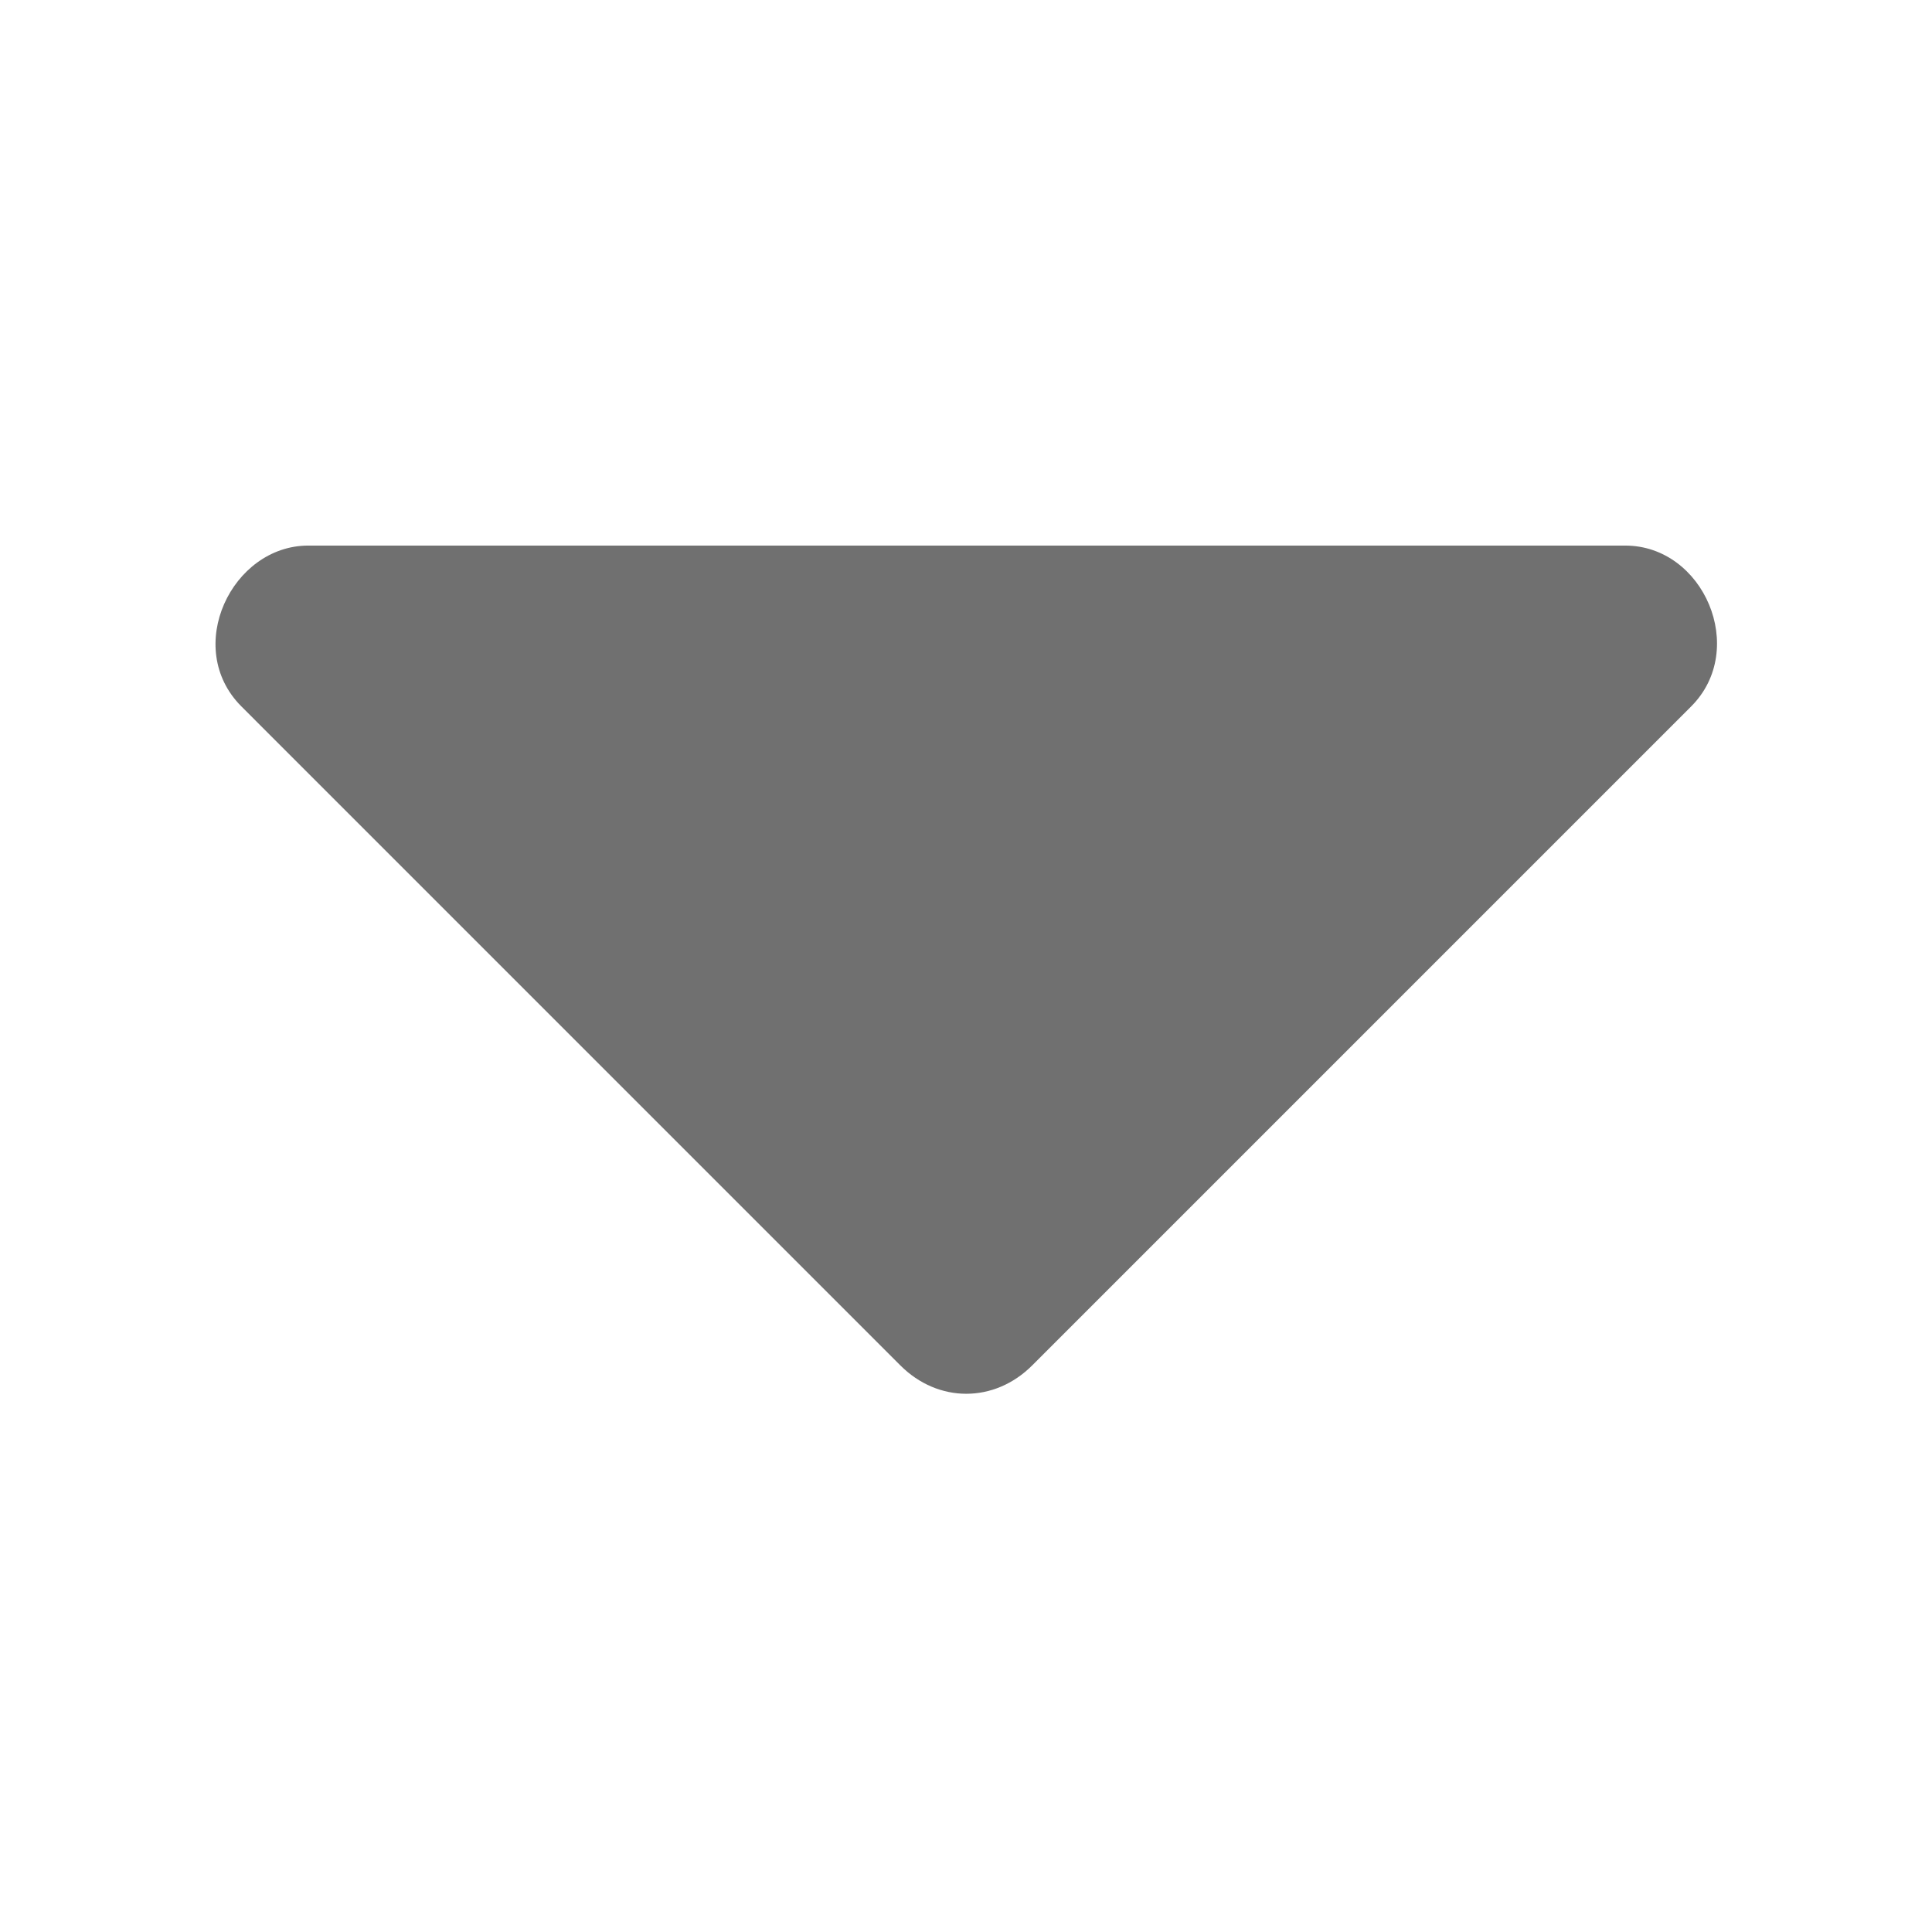 <?xml version="1.0" standalone="no"?><!DOCTYPE svg PUBLIC "-//W3C//DTD SVG 1.1//EN" "http://www.w3.org/Graphics/SVG/1.1/DTD/svg11.dtd"><svg t="1660024544467" class="icon" viewBox="0 0 1024 1024" version="1.1" xmlns="http://www.w3.org/2000/svg" p-id="2488" xmlns:xlink="http://www.w3.org/1999/xlink" width="200" height="200"><defs><style type="text/css">@font-face { font-family: feedback-iconfont; src: url("//at.alicdn.com/t/font_1031158_u69w8yhxdu.woff2?t=1630033759944") format("woff2"), url("//at.alicdn.com/t/font_1031158_u69w8yhxdu.woff?t=1630033759944") format("woff"), url("//at.alicdn.com/t/font_1031158_u69w8yhxdu.ttf?t=1630033759944") format("truetype"); }
</style></defs><path d="M325.457 862.28" p-id="2489" fill="#707070"></path><path d="M882.058 862.28" p-id="2490" fill="#707070"></path><path d="M236.028 877.161" p-id="2491" fill="#707070"></path><path d="M960.132 877.161" p-id="2492" fill="#707070"></path><path d="M63.684 788.737" p-id="2493" fill="#707070"></path><path d="M958.469 788.737" p-id="2494" fill="#707070"></path><path d="M64.778 858.792" p-id="2495" fill="#707070"></path><path d="M163.397 289.168c-40.577 0-66.526 54.184-35.441 85.258L477.218 723.705c20.031 20.031 49.823 20.031 69.853 0l349.274-349.278c30.305-30.294 6.678-85.258-34.928-85.258L163.397 289.168z" p-id="2496" fill="#707070"></path><path d="M959.523 858.792" p-id="2497" fill="#707070"></path></svg>